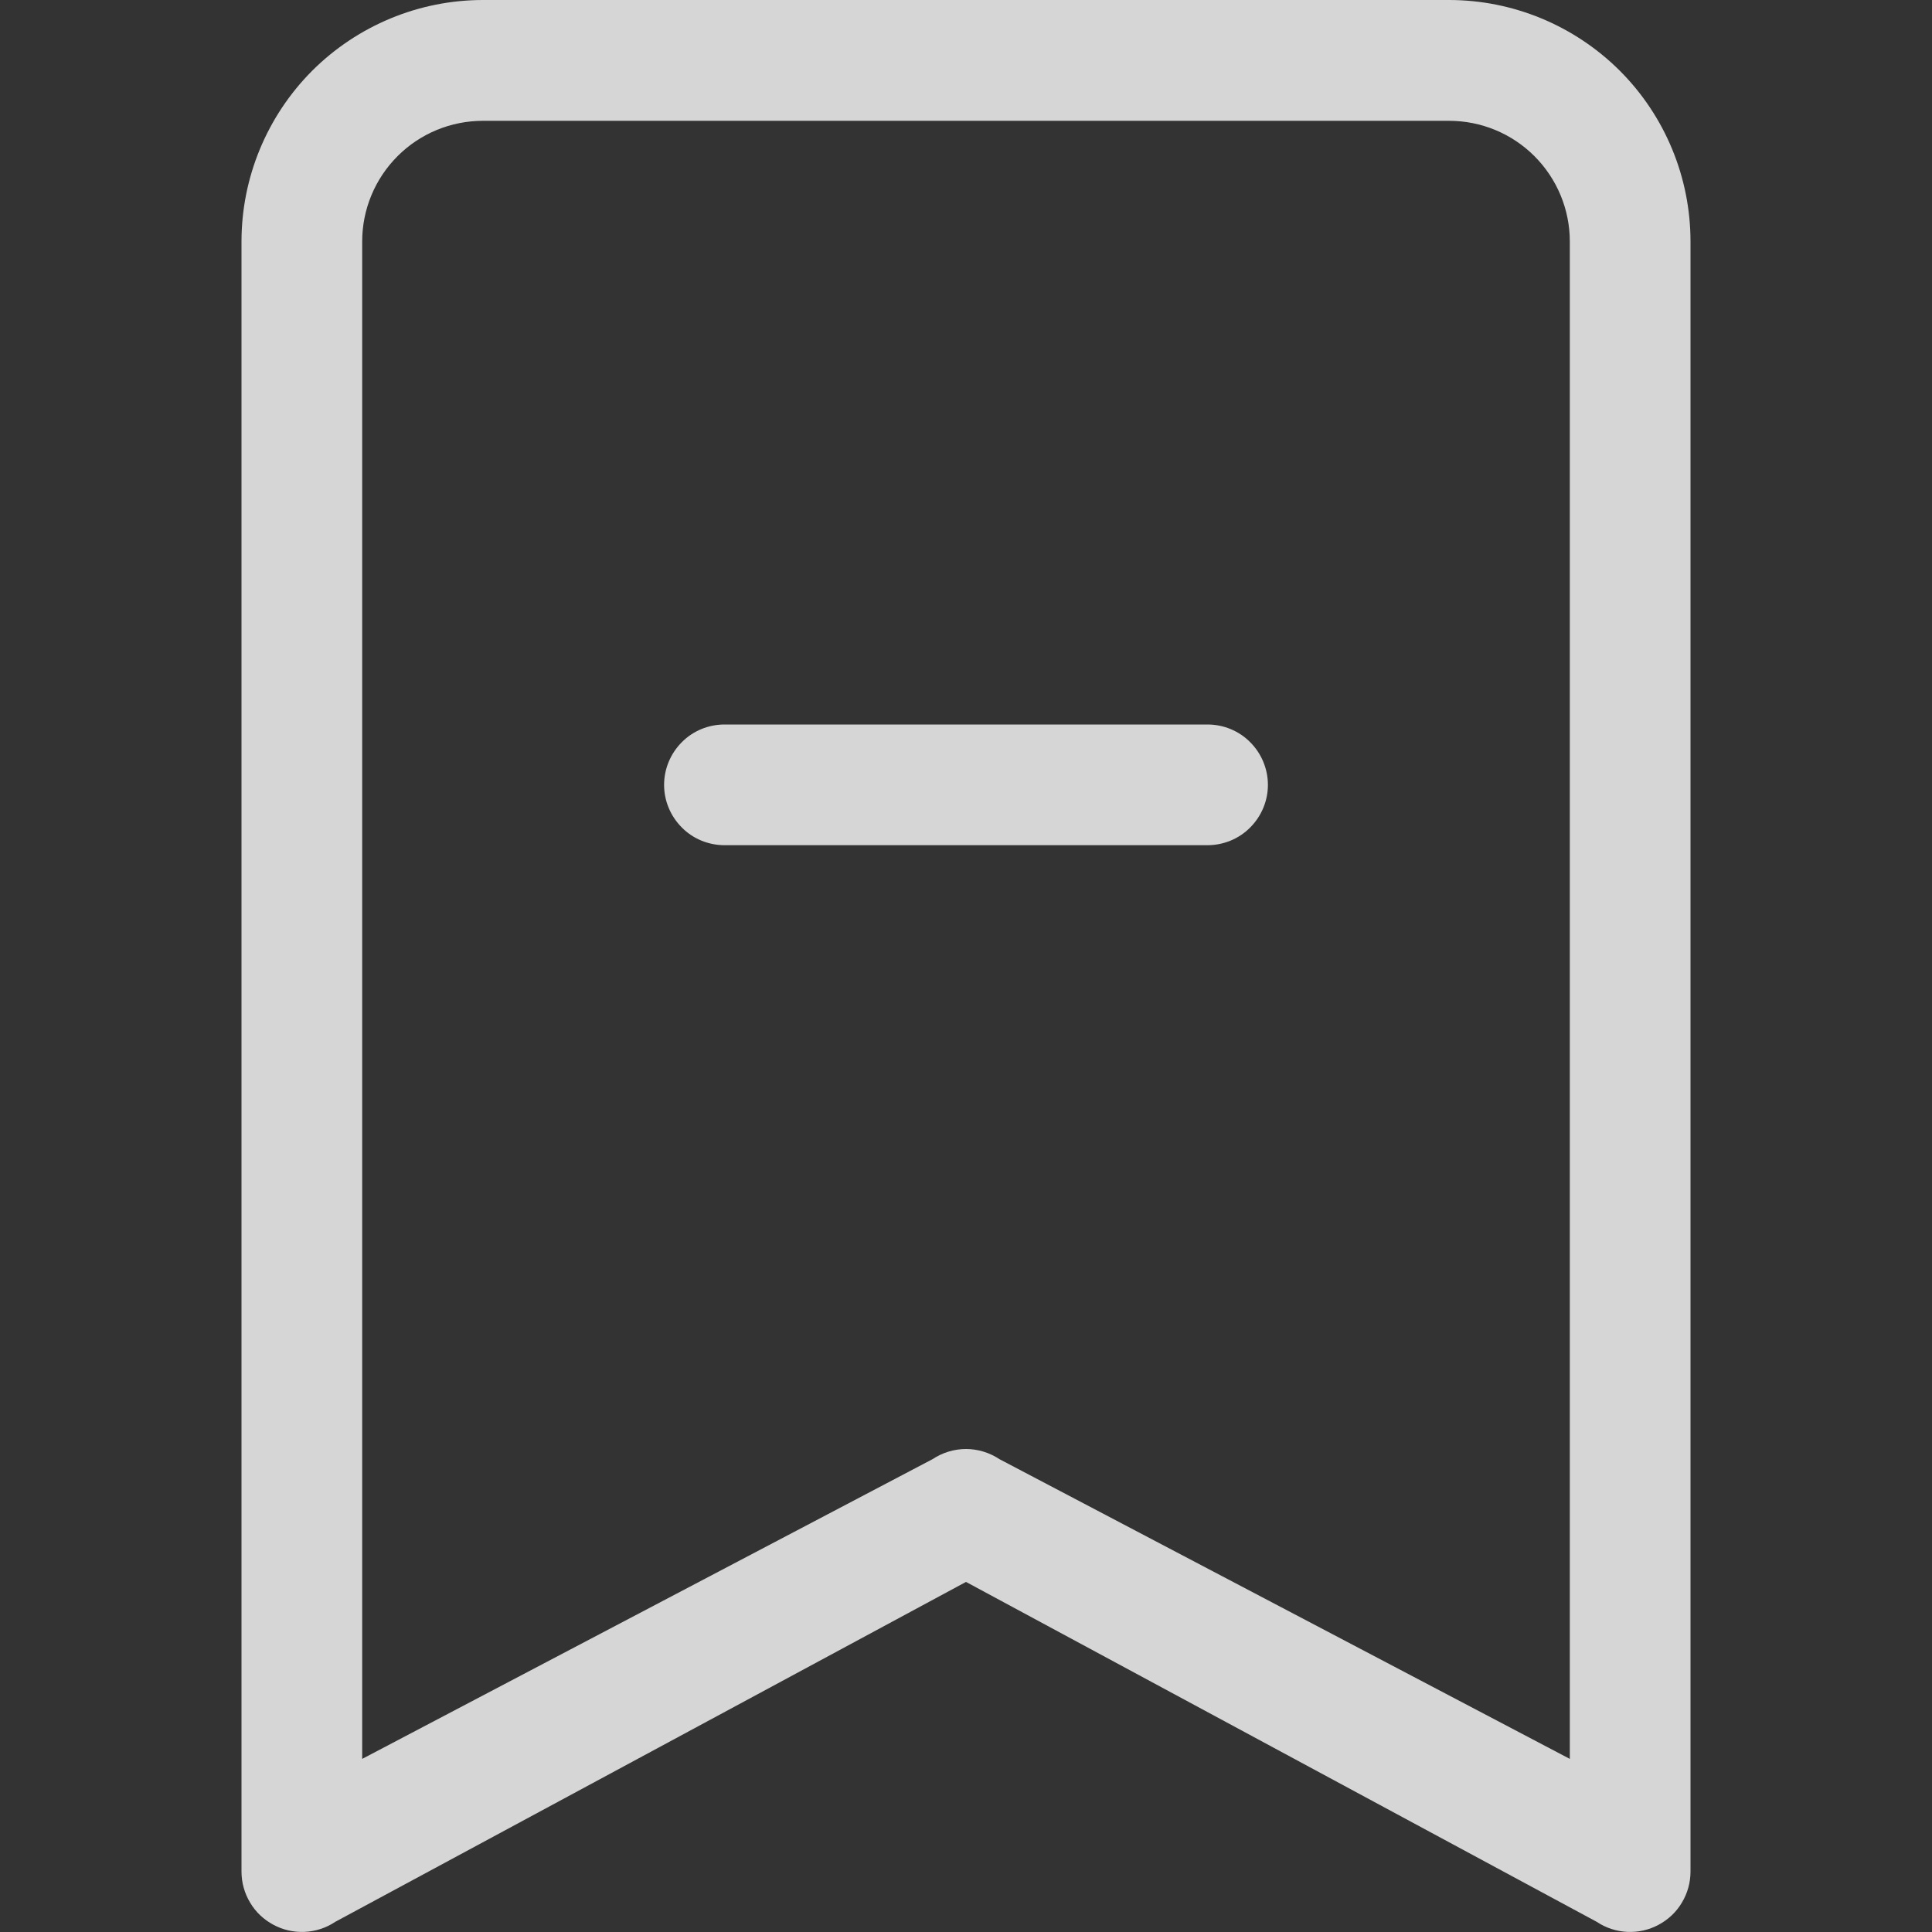 <svg width="15" height="15" viewBox="0 0 15 15" fill="none" xmlns="http://www.w3.org/2000/svg">
<rect x="0" y="0" width="15" height="15" fill="#333333" stroke="none"/>
<g opacity="0.8">
<path fill-rule="evenodd" clip-rule="evenodd" d="M5.156 6.094C5.156 5.969 5.206 5.85 5.294 5.762C5.381 5.674 5.501 5.625 5.625 5.625H9.375C9.499 5.625 9.619 5.674 9.706 5.762C9.794 5.85 9.844 5.969 9.844 6.094C9.844 6.218 9.794 6.337 9.706 6.425C9.619 6.513 9.499 6.562 9.375 6.562H5.625C5.501 6.562 5.381 6.513 5.294 6.425C5.206 6.337 5.156 6.218 5.156 6.094Z" fill="white"/>
<path d="M1.875 1.875C1.875 1.378 2.073 0.901 2.424 0.549C2.776 0.198 3.253 0 3.75 0L11.25 0C11.747 0 12.224 0.198 12.576 0.549C12.928 0.901 13.125 1.378 13.125 1.875V14.531C13.125 14.616 13.102 14.699 13.058 14.772C13.015 14.845 12.952 14.904 12.877 14.944C12.803 14.984 12.719 15.003 12.634 14.999C12.549 14.995 12.467 14.968 12.397 14.921L7.5 12.282L2.603 14.921C2.533 14.968 2.451 14.995 2.366 14.999C2.281 15.003 2.197 14.984 2.123 14.944C2.048 14.904 1.985 14.845 1.942 14.772C1.898 14.699 1.875 14.616 1.875 14.531V1.875ZM3.75 0.938C3.501 0.938 3.263 1.036 3.087 1.212C2.911 1.388 2.812 1.626 2.812 1.875V13.656L7.24 11.329C7.317 11.278 7.408 11.25 7.5 11.25C7.592 11.25 7.683 11.278 7.76 11.329L12.188 13.656V1.875C12.188 1.626 12.089 1.388 11.913 1.212C11.737 1.036 11.499 0.938 11.25 0.938H3.75Z" fill="white"/>
</g>
</svg>
